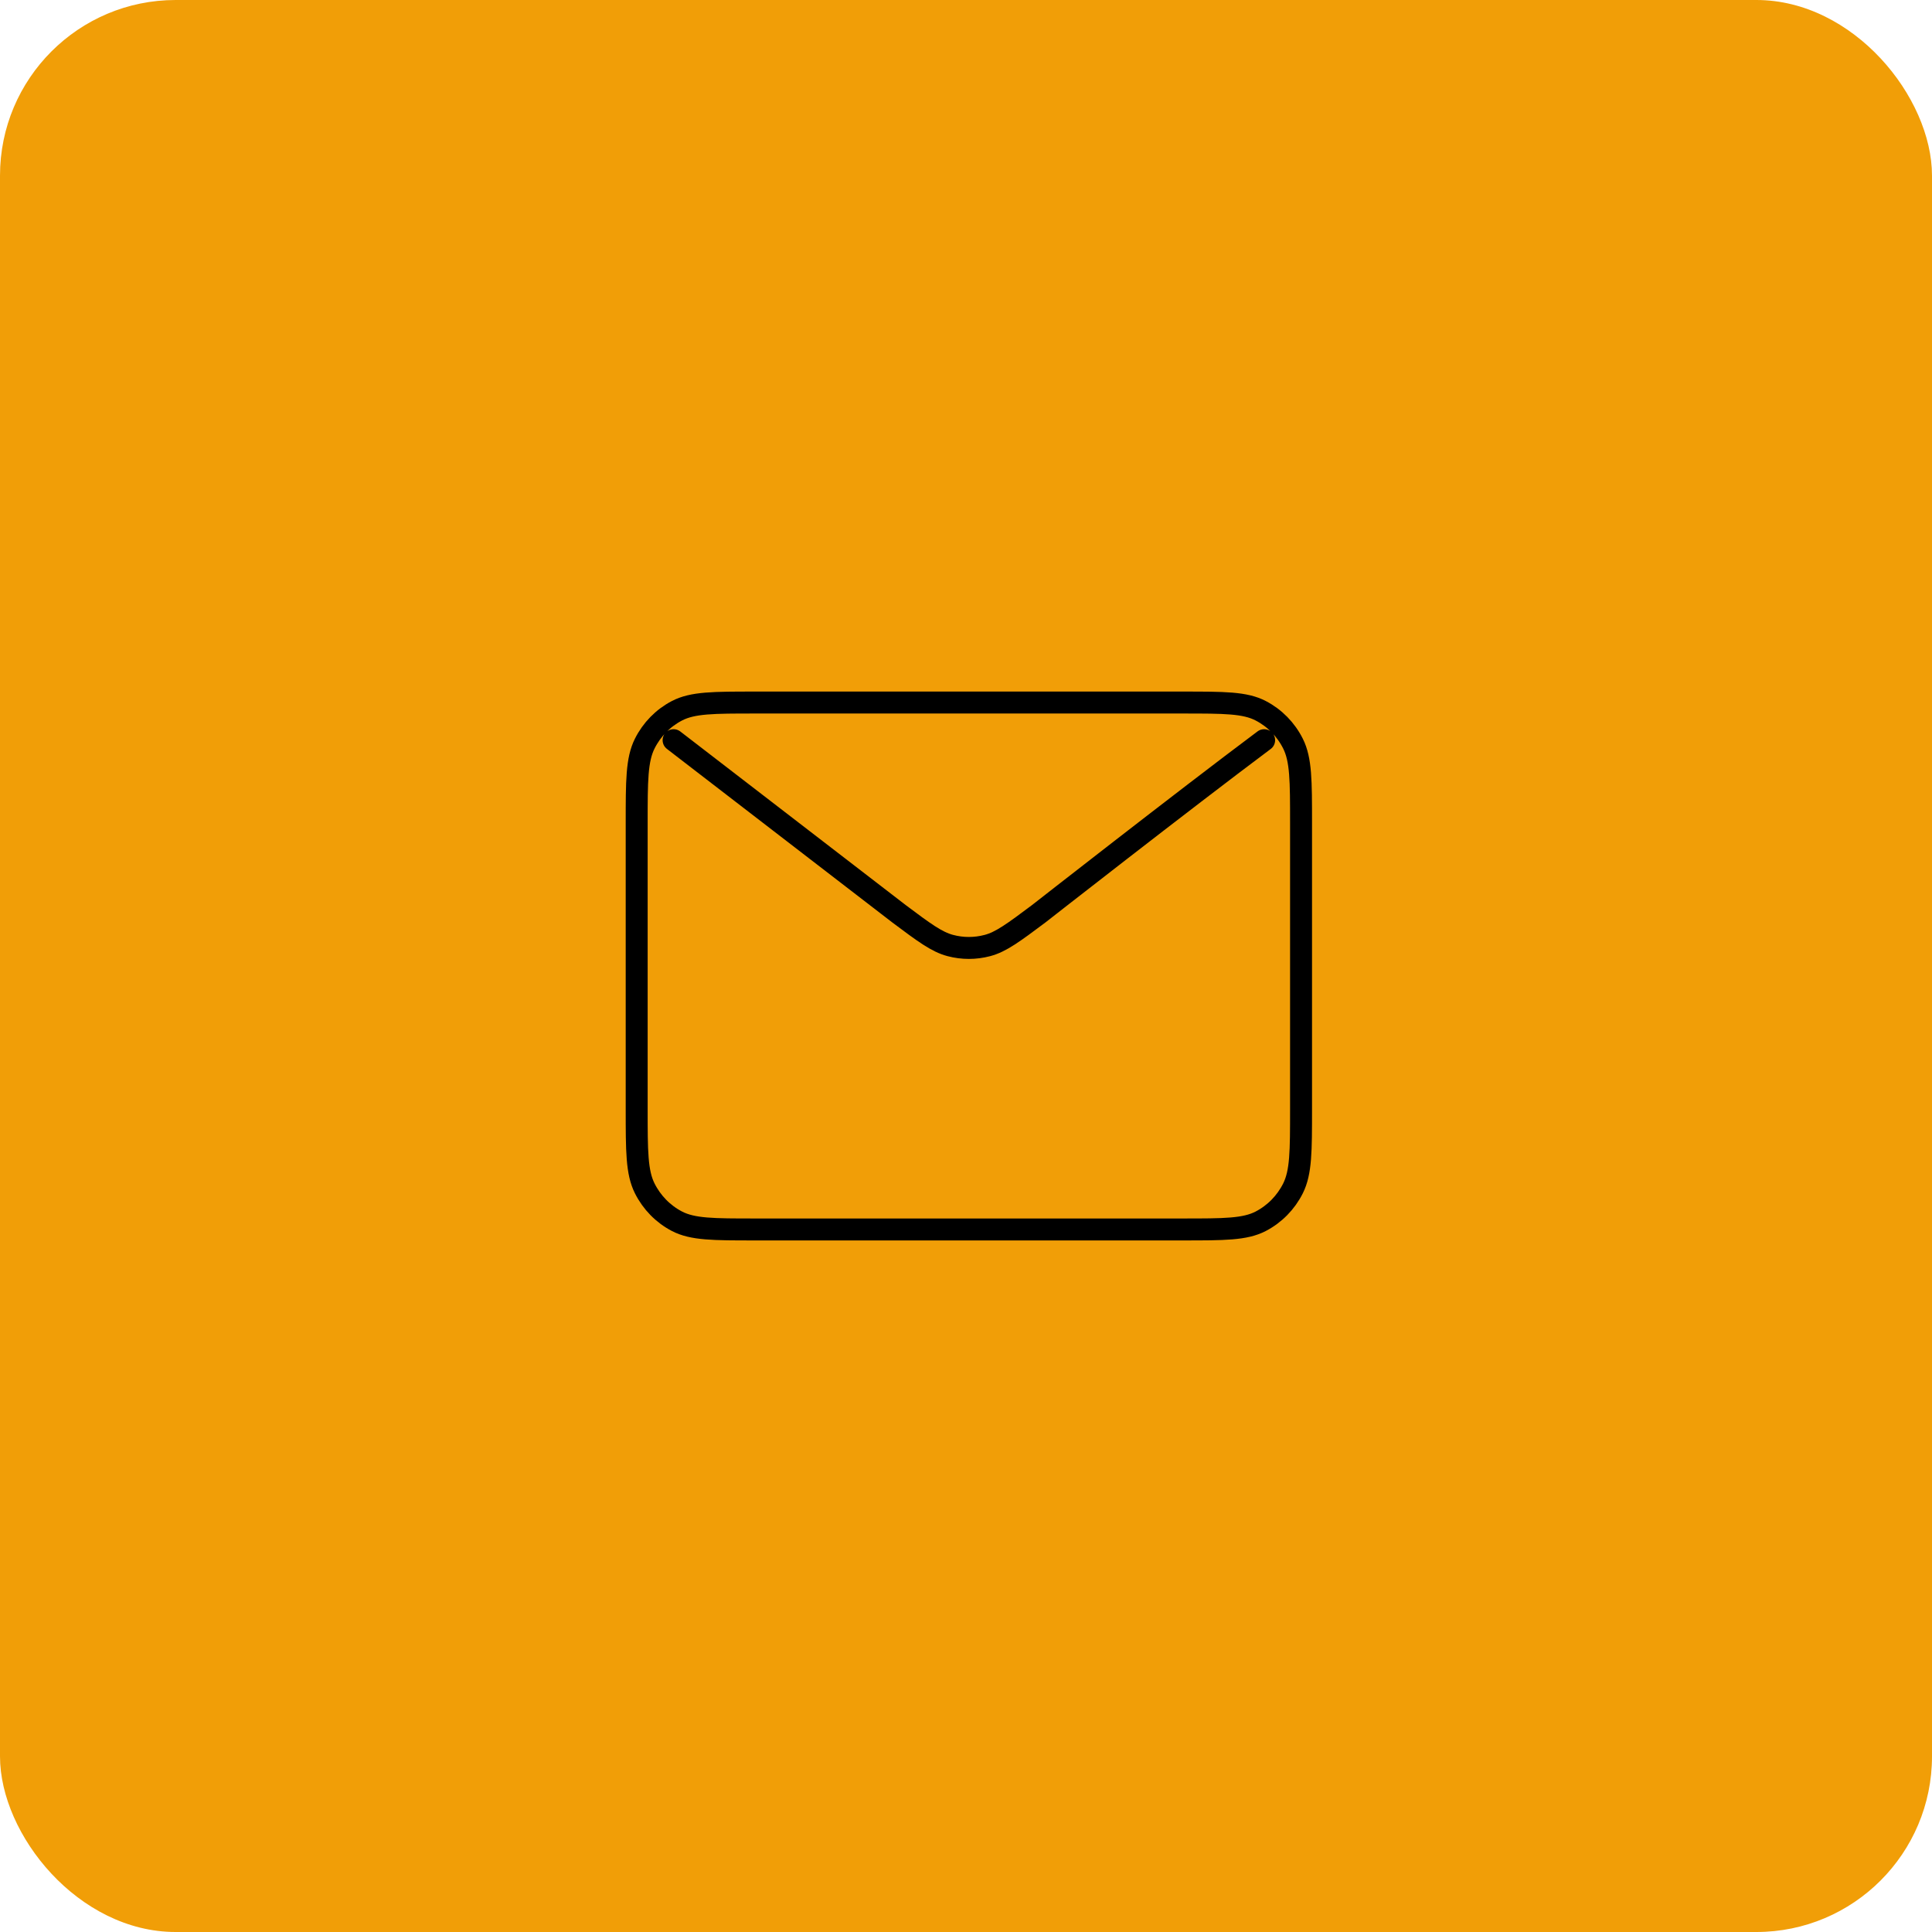 <svg width="88" height="88" viewBox="0 0 88 88" fill="none" xmlns="http://www.w3.org/2000/svg">
<rect width="88" height="88" rx="8" fill="#F19E07"/>
<path d="M30.681 33.714L40.949 41.621L40.953 41.624C42.093 42.477 42.663 42.903 43.288 43.068C43.84 43.214 44.42 43.214 44.973 43.068C45.598 42.903 46.17 42.475 47.312 41.621C47.312 41.621 53.898 36.467 57.58 33.714M29 50.515V37.486C29 35.566 29 34.605 29.366 33.872C29.689 33.227 30.203 32.702 30.835 32.374C31.555 32 32.497 32 34.38 32H53.882C55.765 32 56.705 32 57.424 32.374C58.057 32.702 58.572 33.227 58.895 33.872C59.261 34.604 59.261 35.564 59.261 37.48V50.52C59.261 52.437 59.261 53.395 58.895 54.128C58.572 54.773 58.057 55.298 57.424 55.627C56.706 56 55.766 56 53.886 56H34.374C32.495 56 31.554 56 30.835 55.627C30.203 55.298 29.689 54.773 29.366 54.128C29 53.395 29 52.435 29 50.515Z" stroke="black" stroke-linecap="round" stroke-linejoin="round"/>
</svg>
